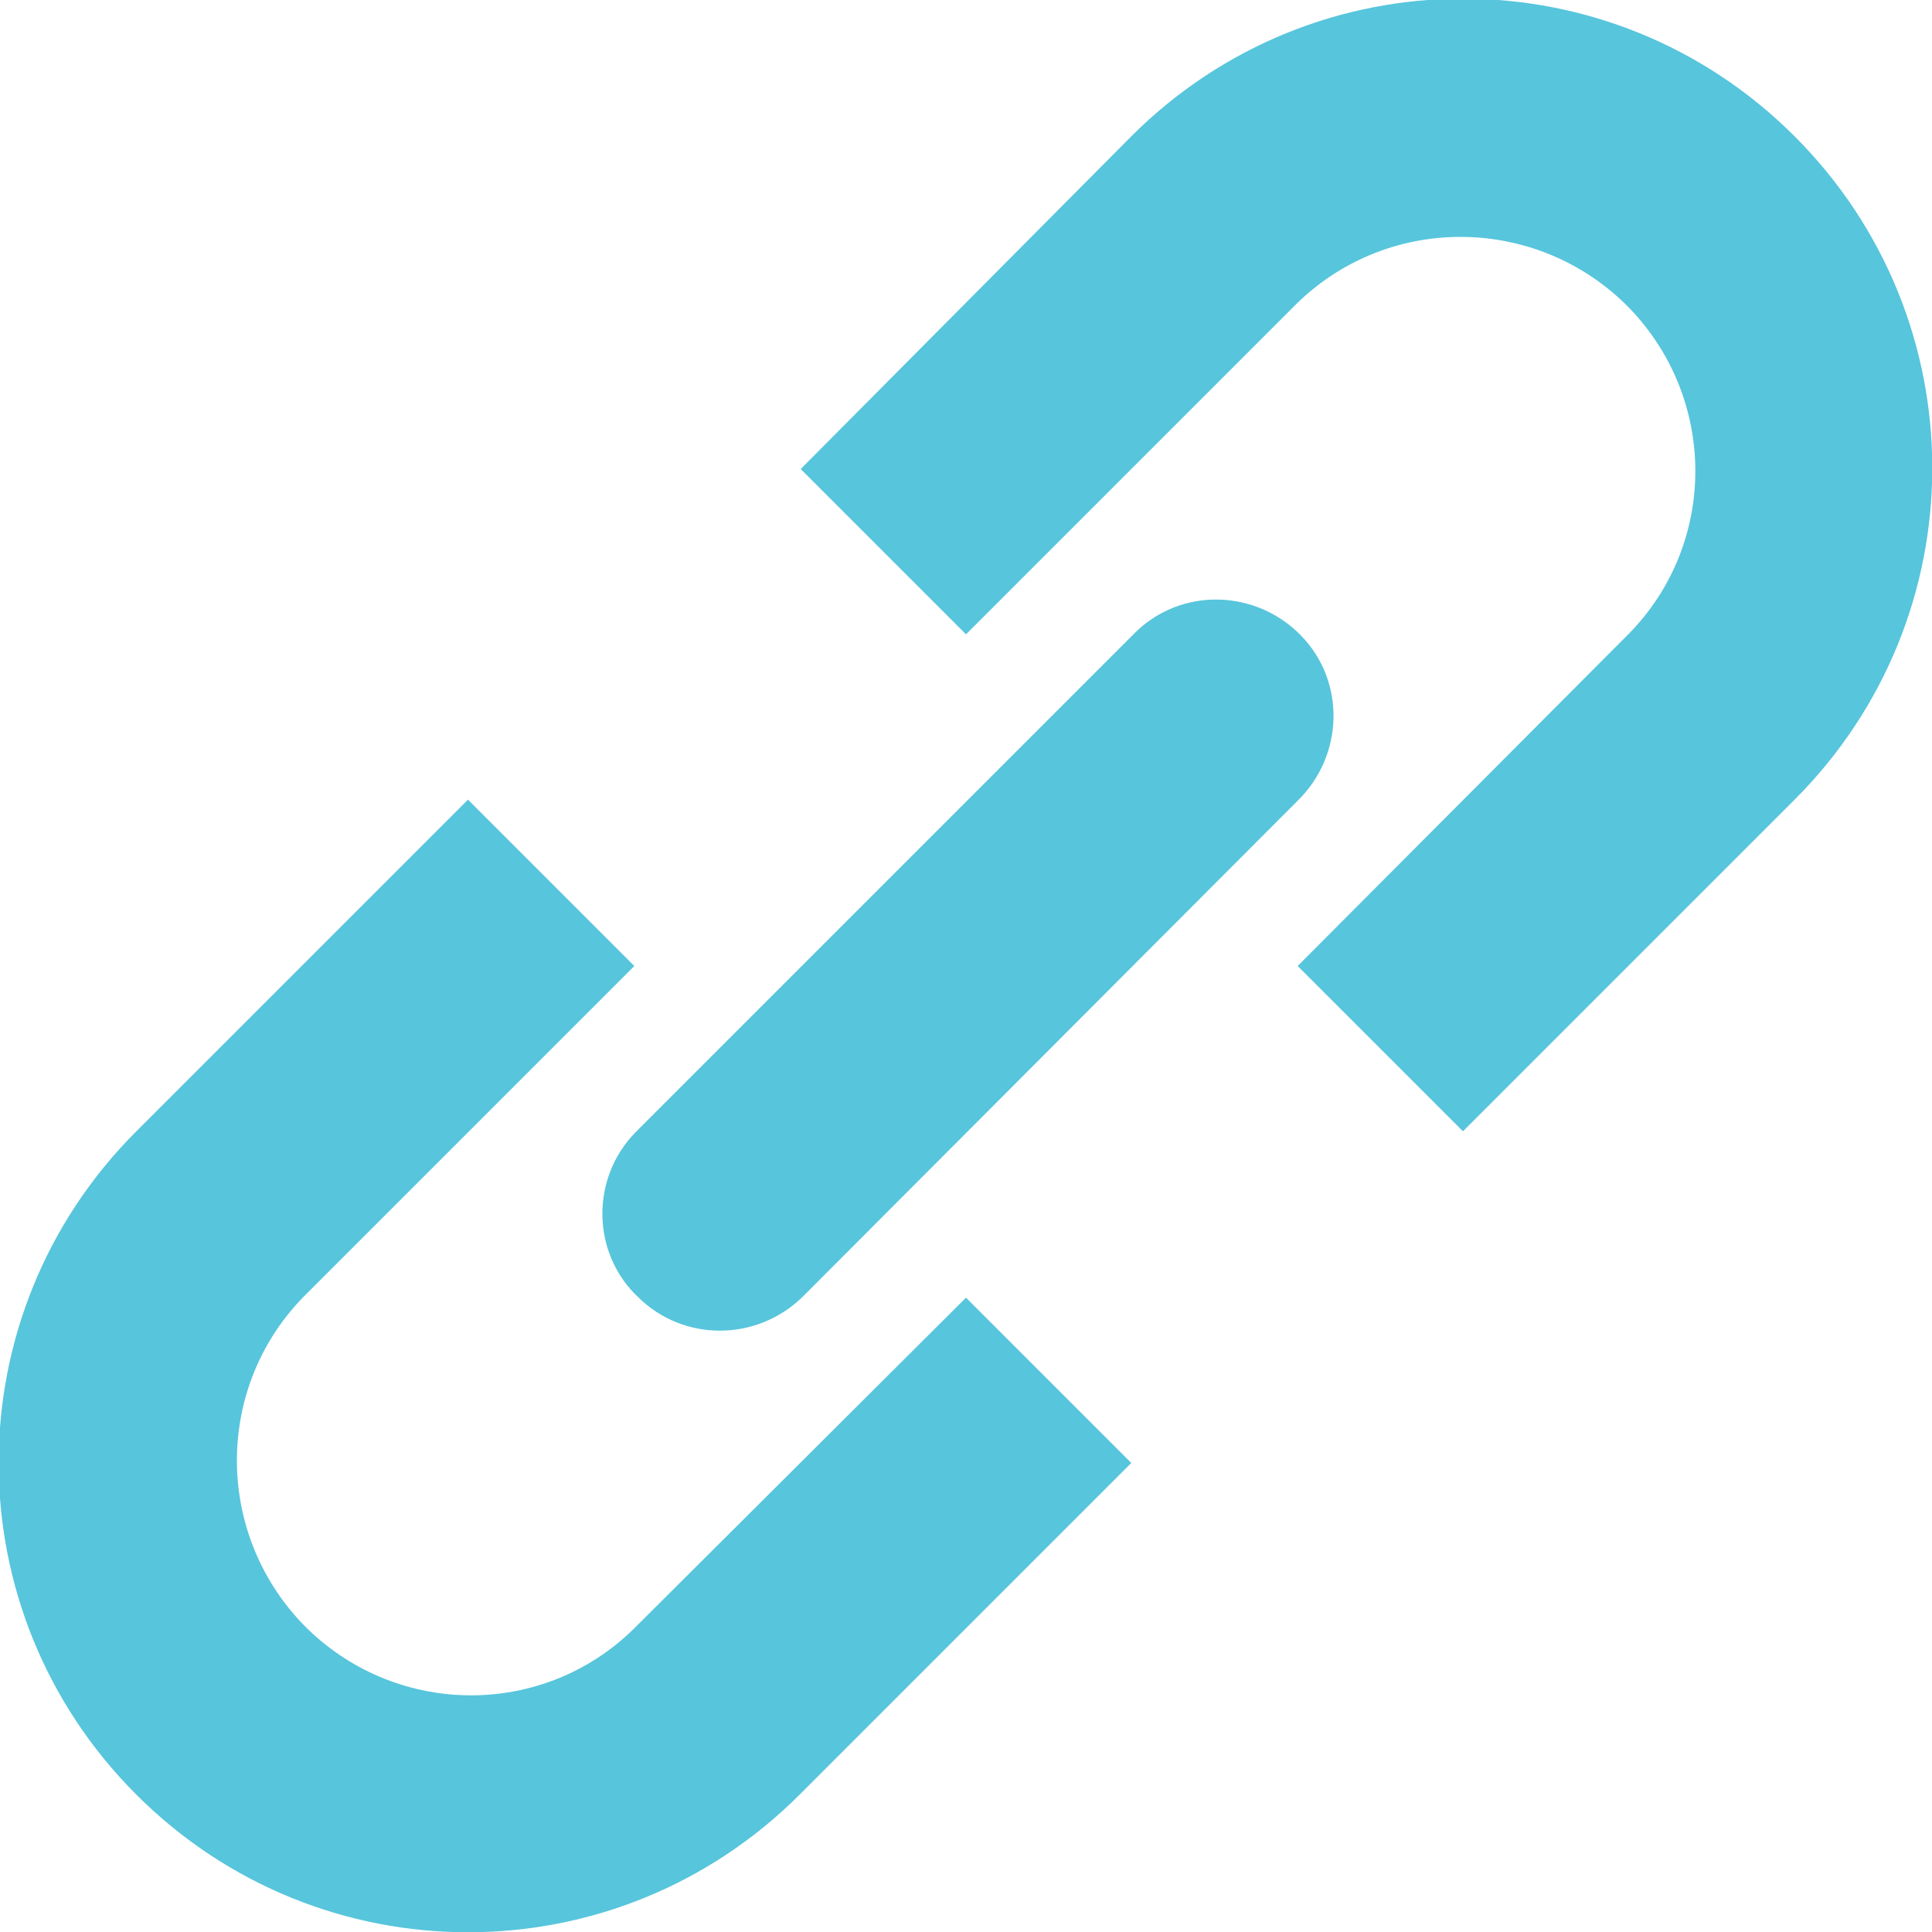 <?xml version="1.0" encoding="utf-8"?>
<!-- Generator: Adobe Illustrator 26.3.1, SVG Export Plug-In . SVG Version: 6.00 Build 0)  -->
<svg version="1.1" id="Layer_1" xmlns="http://www.w3.org/2000/svg" xmlns:xlink="http://www.w3.org/1999/xlink" x="0px" y="0px"
	 viewBox="0 0 180 180" style="enable-background:new 0 0 180 180;" xml:space="preserve">
<style type="text/css">
	.st0{fill:#57C5DC;}
</style>
<g id="link">
	<path id="Path_736" class="st0" d="M120.9,90l15.4,15.4l30.9-30.9c17.1-17.1,17.1-44.7,0-61.8s-44.7-17.1-61.8,0L74.6,43.7L90,59.1
		l30.9-30.9c8.7-8.4,22.5-8.1,30.9,0.5c8.2,8.5,8.2,21.9,0,30.3L120.9,90z"/>
	<path id="Path_737" class="st0" d="M90,120.9l15.4,15.4l-30.9,30.9c-17.1,17.1-44.7,17.1-61.8,0s-17.1-44.7,0-61.8l30.9-30.9
		L59.1,90l-30.9,30.9c-8.4,8.7-8.1,22.5,0.5,30.9c8.5,8.2,21.9,8.2,30.3,0L90,120.9z"/>
	<path id="Path_738" class="st0" d="M120.9,74.6c4.3-4.2,4.5-11.1,0.3-15.4c-4.2-4.3-11.1-4.5-15.4-0.3c-0.1,0.1-0.2,0.2-0.3,0.3
		l-46.3,46.3c-4.2,4.3-4.1,11.3,0.3,15.4c4.2,4.1,10.9,4.1,15.2,0L120.9,74.6z"/>
</g>
</svg>

